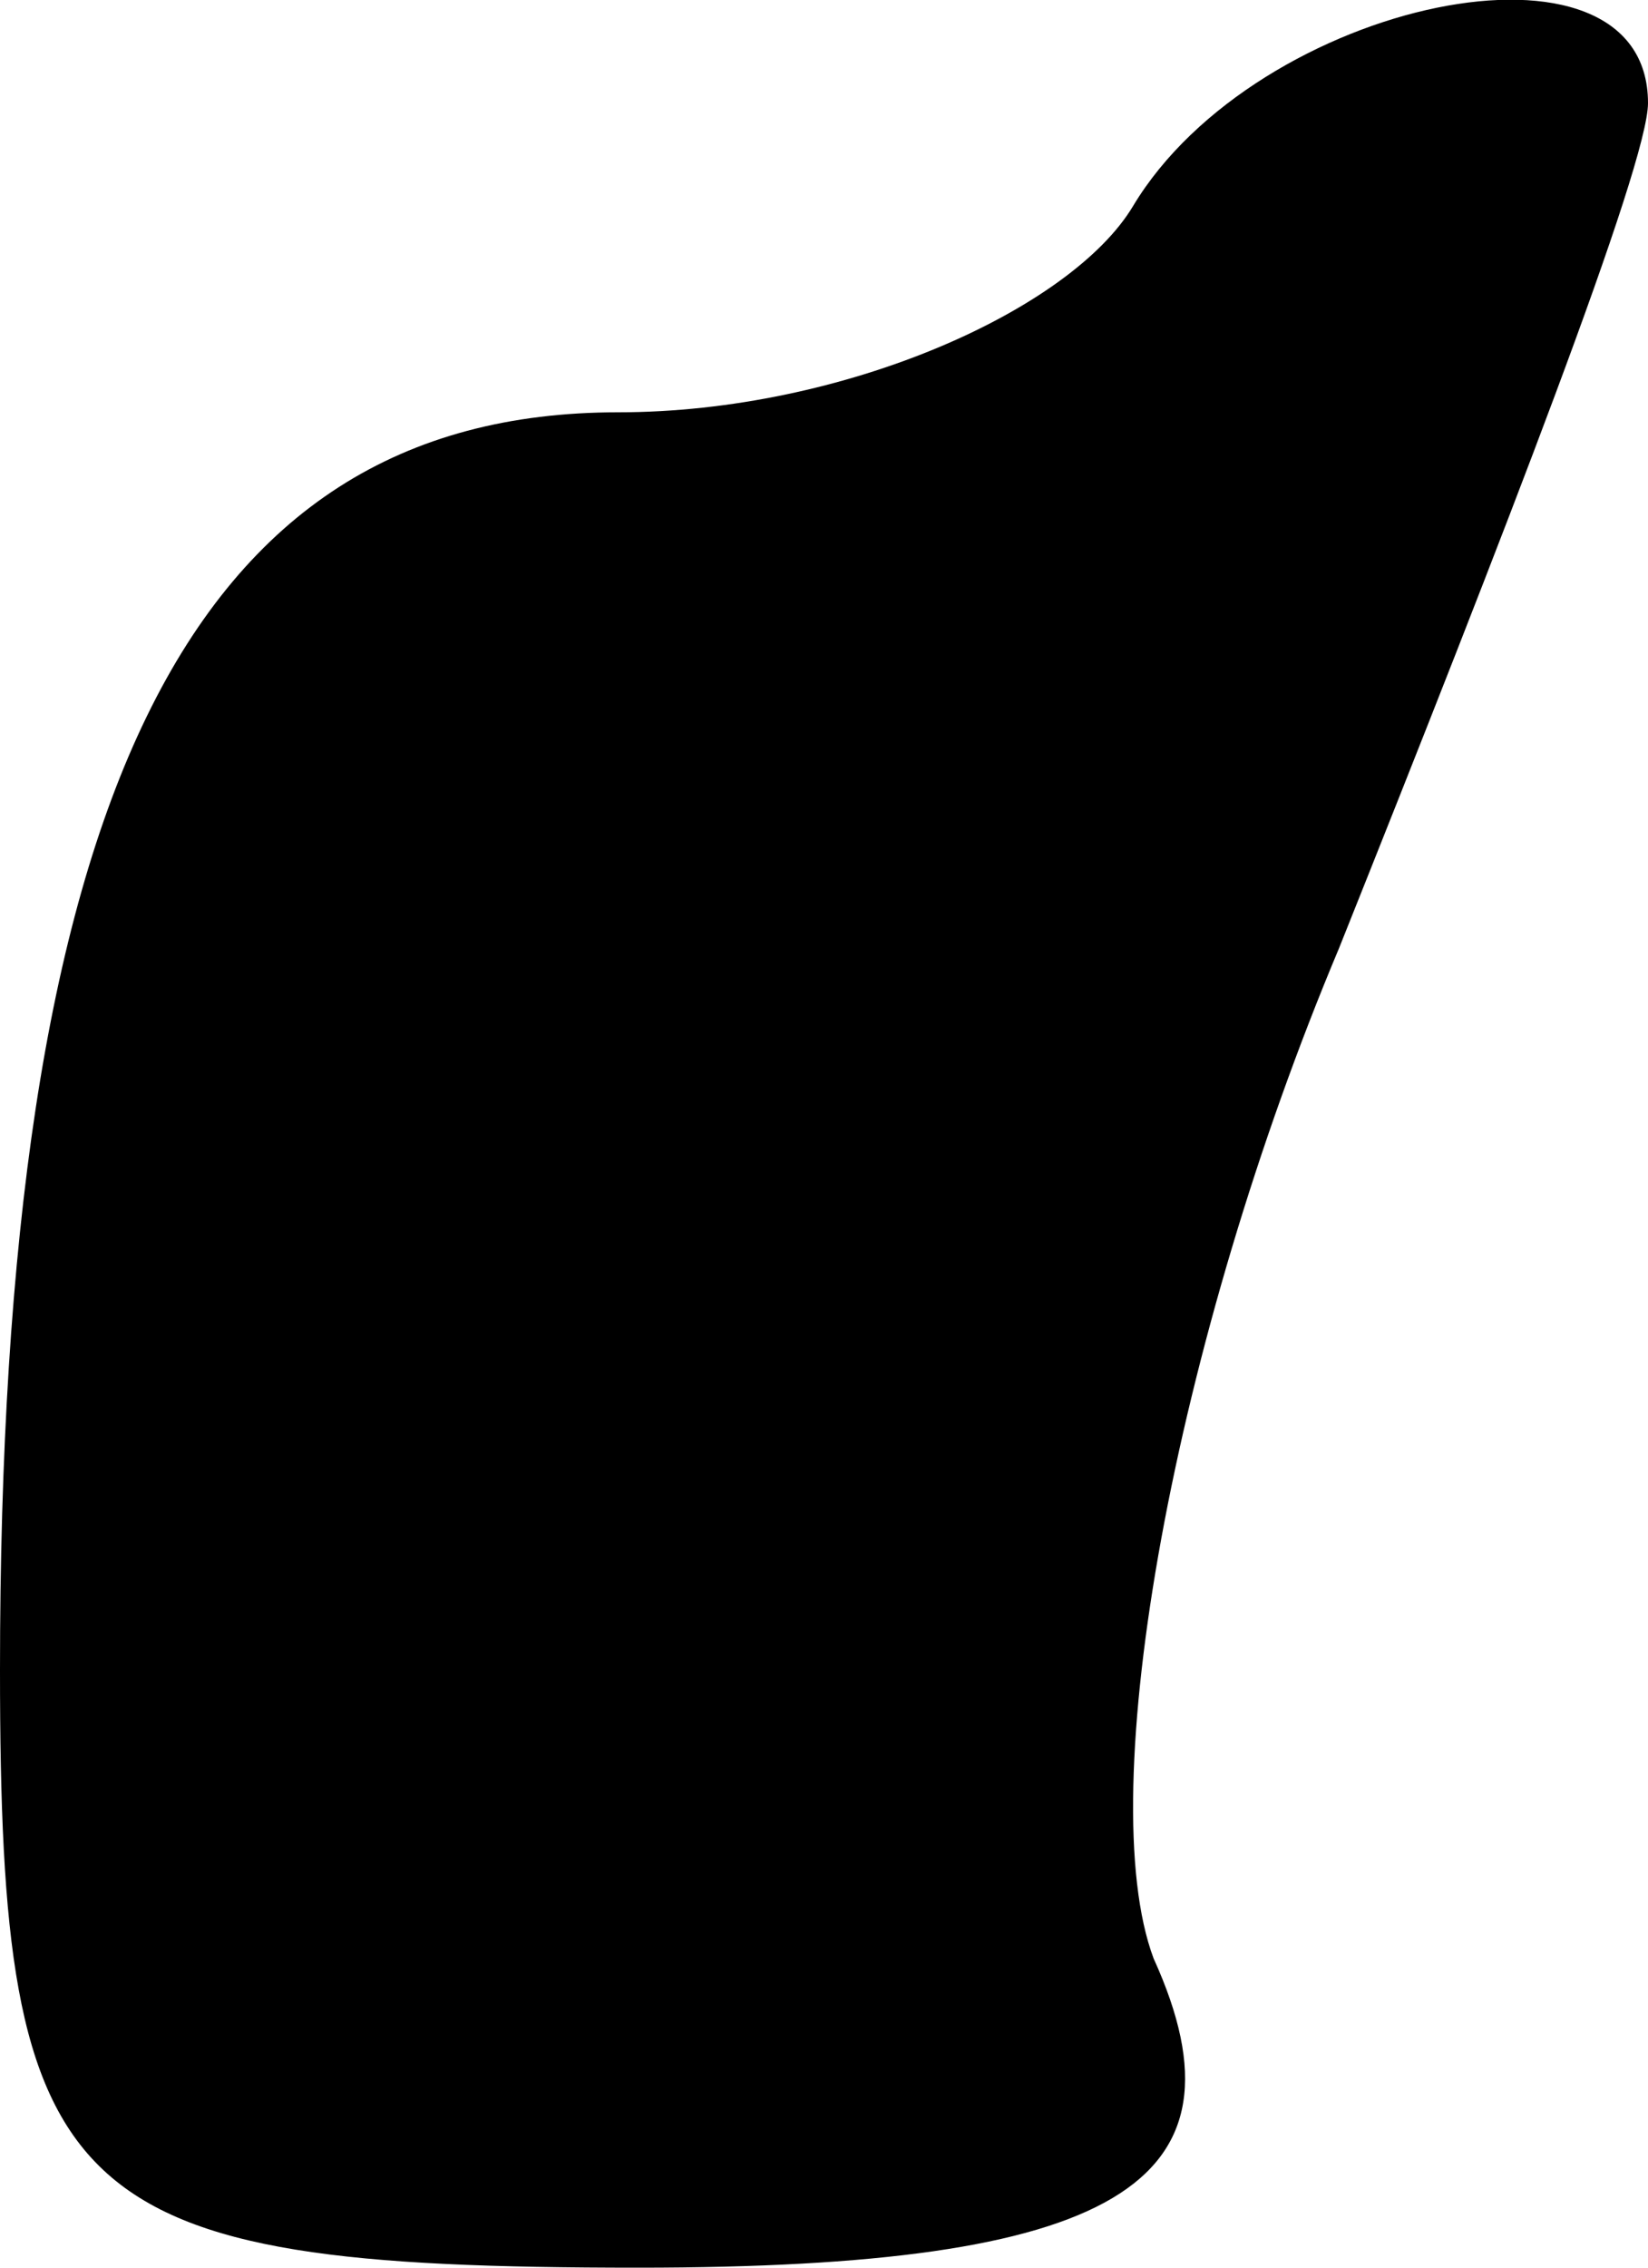 <?xml version="1.0" standalone="no"?>
<!DOCTYPE svg PUBLIC "-//W3C//DTD SVG 20010904//EN"
 "http://www.w3.org/TR/2001/REC-SVG-20010904/DTD/svg10.dtd">
<svg version="1.0" xmlns="http://www.w3.org/2000/svg"
 width="8pt" height="11pt" viewBox="0 0 8 11"
 preserveAspectRatio="xMidYMid meet">
<g transform="translate(0,11) scale(0.1,-0.1)"
fill="#000000" stroke="none">
<path fill="#000000" stroke="none" d="M55 100 c-3 -5 -14 -10 -25 -10 -21 0
-30 -19 -30 -61 0 -26 3 -29 31 -29 23 0 30 4 25 15 -3 8 1 30 9 49 8 20 15
38 15 41 0 9 -19 5 -25 -5z"/>
</g>
</svg>
